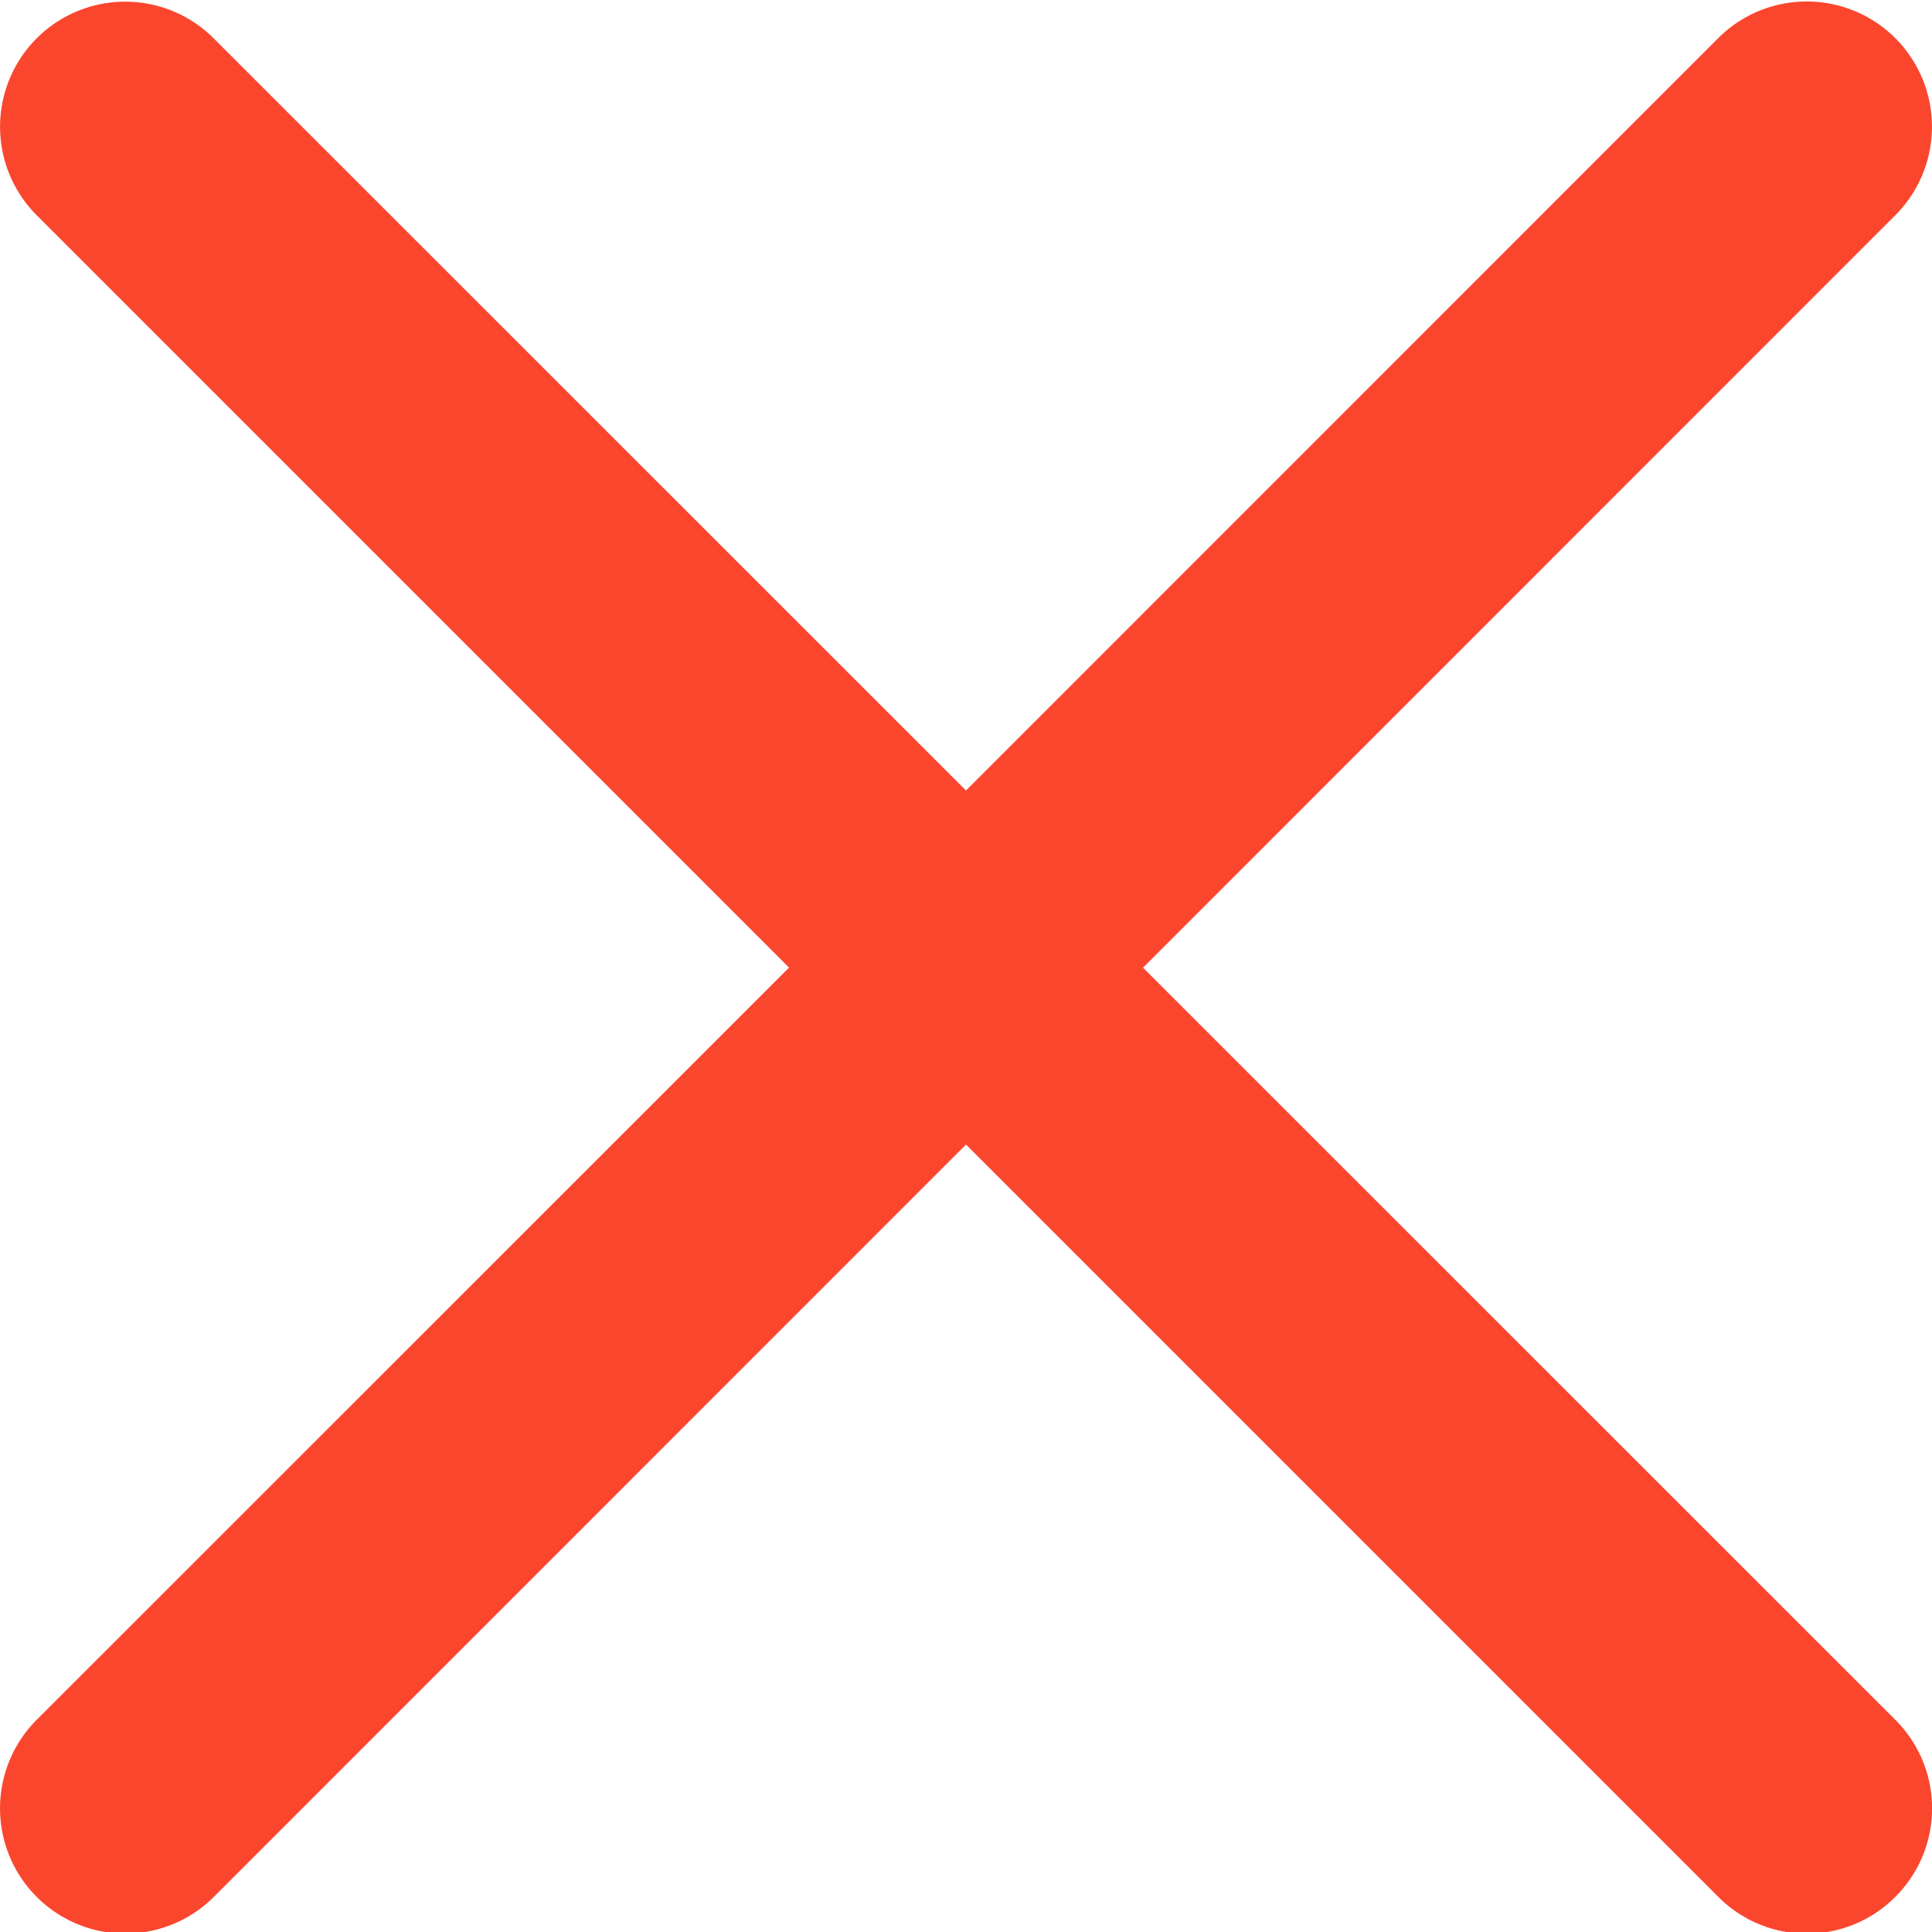 <svg width="12" height="12" viewBox="0 0 12 12" fill="none" xmlns="http://www.w3.org/2000/svg">
    <g clip-path="url(#6j4m0jto6a)">
        <path d="m7.1 6.01 4.672-4.673a.776.776 0 1 0-1.1-1.1L6 4.91 1.327.238A.777.777 0 1 0 .228 1.337L4.901 6.01.228 10.682a.776.776 0 1 0 1.1 1.1L6 7.109l4.673 4.673a.775.775 0 0 0 1.099 0 .776.776 0 0 0 0-1.1L7.099 6.01z" fill="#FB462E"/>
    </g>
    <defs>
        <clipPath id="6j4m0jto6a">
            <path fill="#fff" d="M0 0h12v12H0z"/>
        </clipPath>
    </defs>
</svg>

